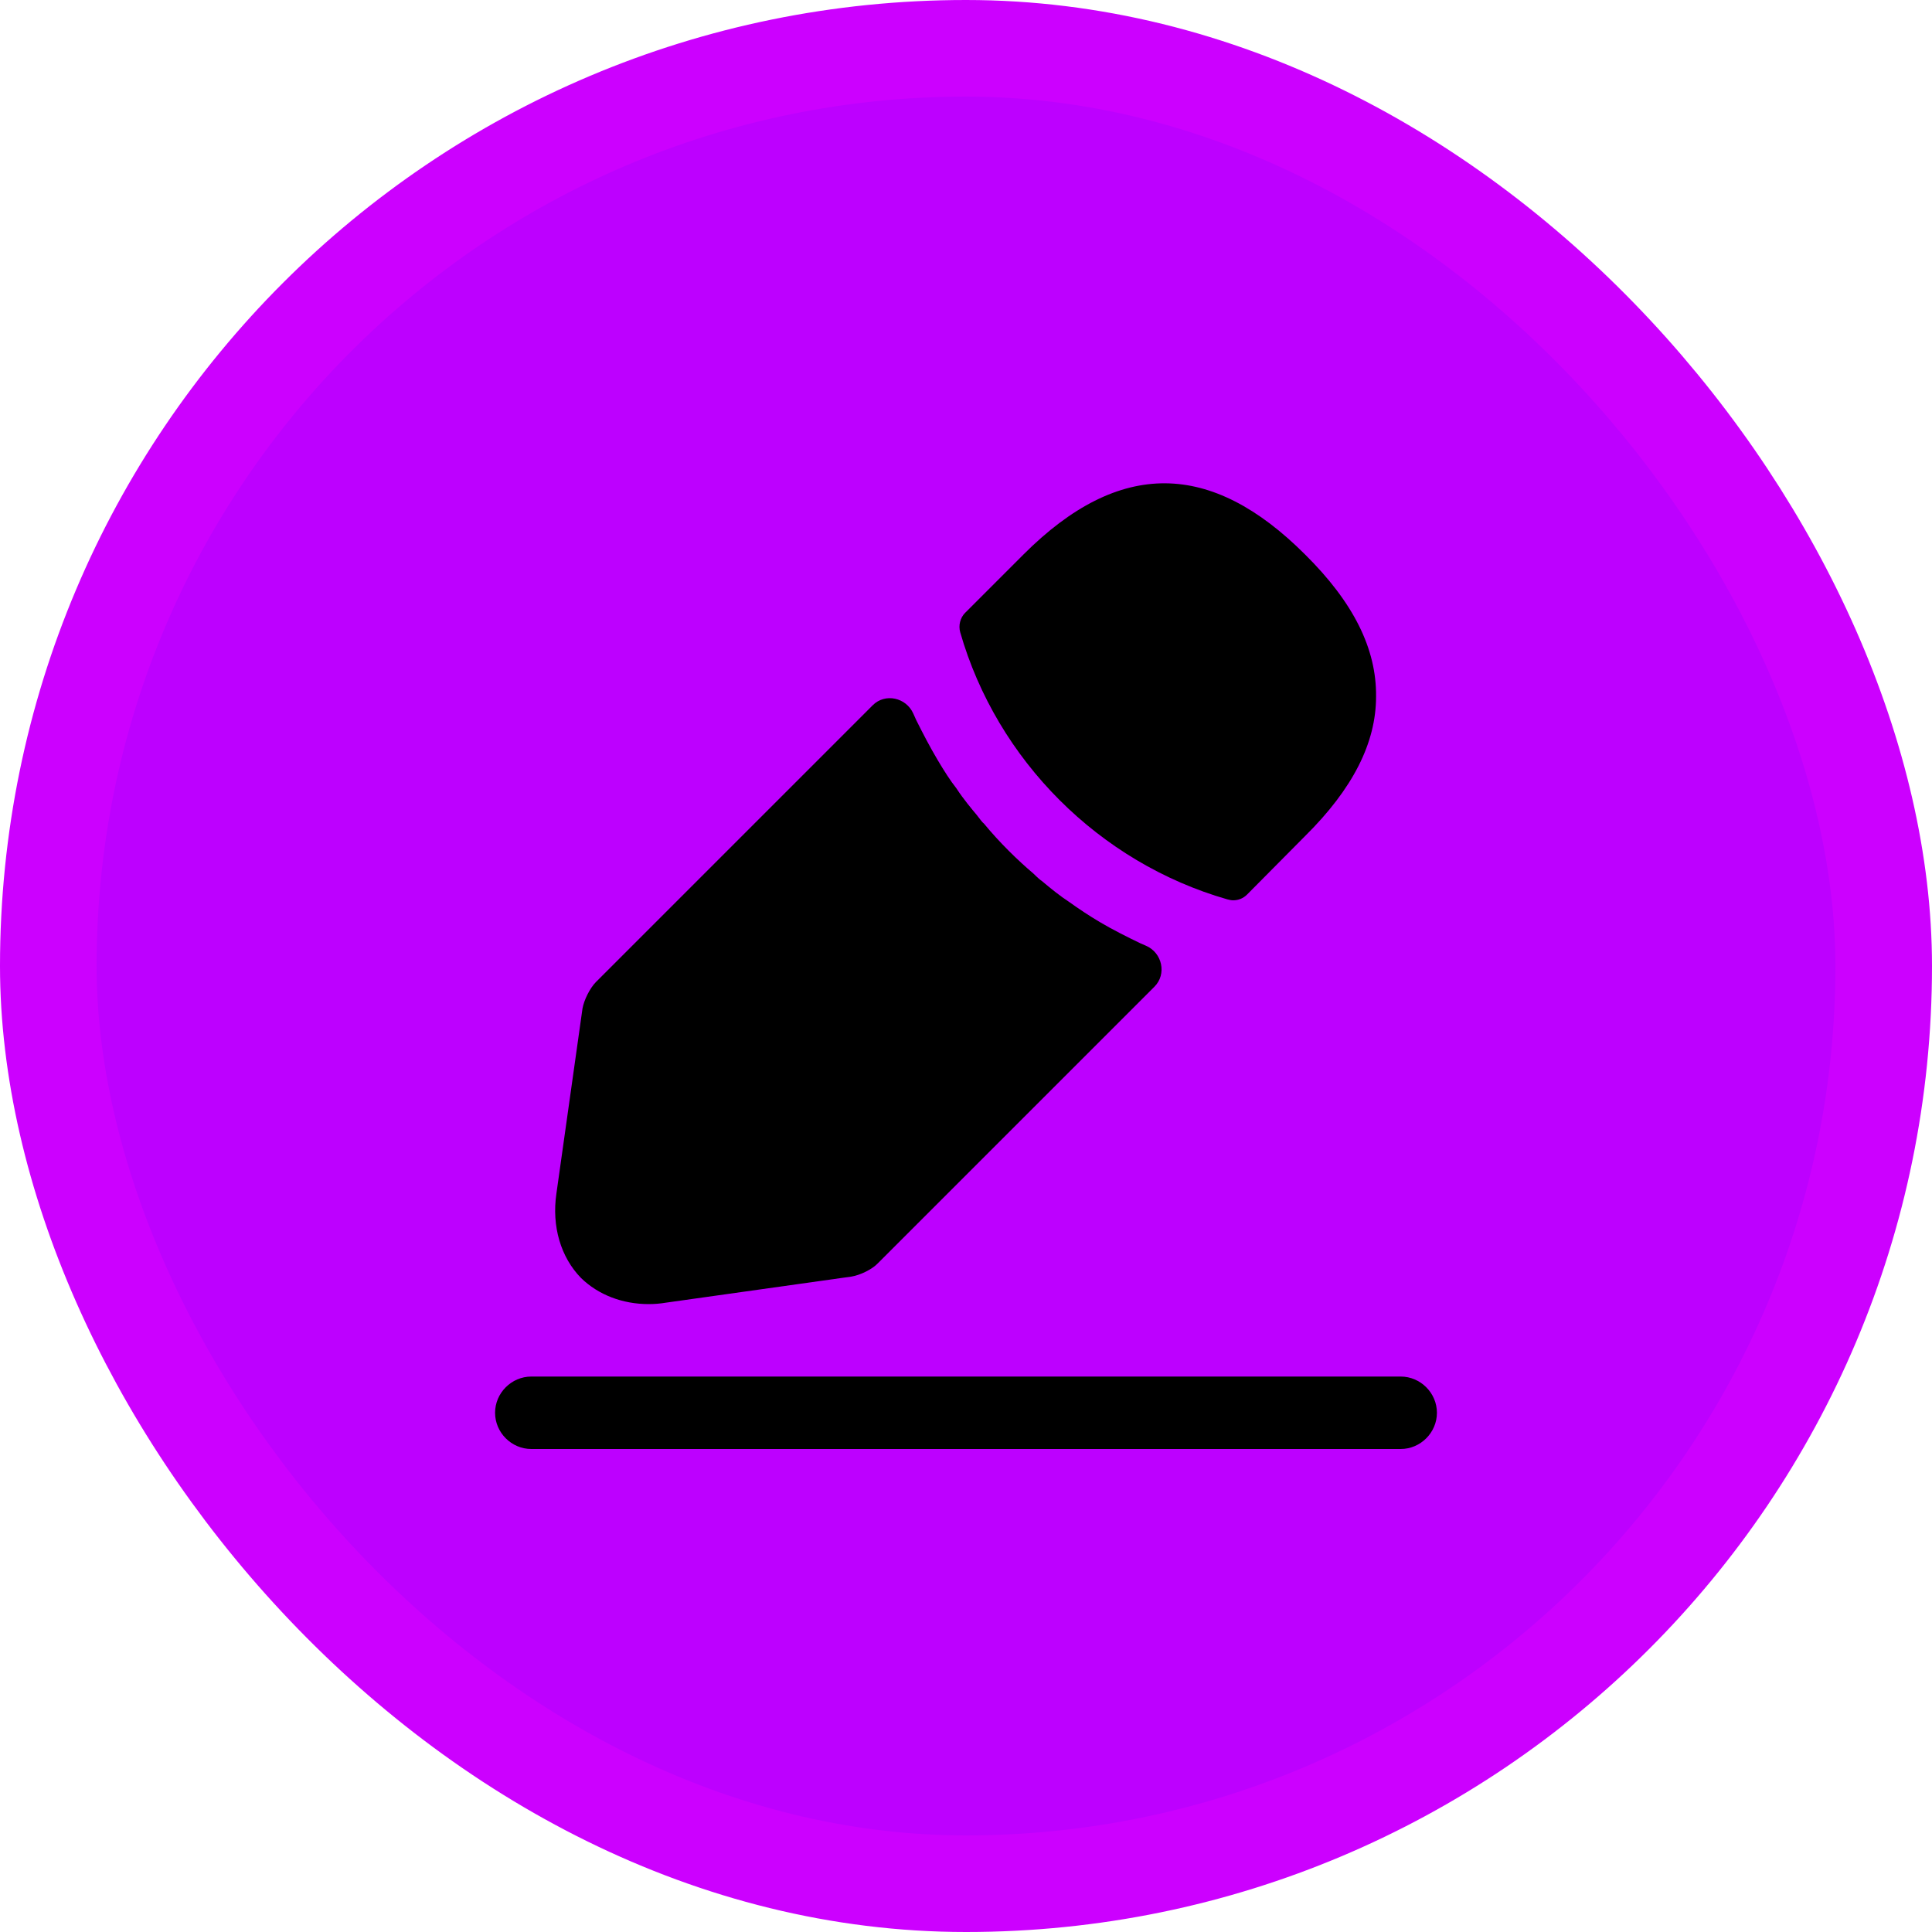 <svg width="40" height="40" viewBox="0 0 40 40" fill="none" xmlns="http://www.w3.org/2000/svg">
<rect x="1" y="1" width="38" height="38" rx="19" fill="#BD00FF"/>
<rect x="1" y="1" width="38" height="38" rx="19" stroke="#CC00FF" stroke-width="2"/>
<path d="M29 30H11C10.59 30 10.25 29.66 10.25 29.25C10.25 28.84 10.59 28.5 11 28.5H29C29.41 28.5 29.75 28.84 29.75 29.25C29.75 29.66 29.41 30 29 30Z" fill="black"/>
<path d="M27.02 11.48C25.08 9.54 23.18 9.49 21.19 11.48L19.98 12.69C19.88 12.79 19.84 12.95 19.88 13.09C20.64 15.74 22.76 17.86 25.41 18.62C25.45 18.63 25.49 18.64 25.53 18.64C25.64 18.64 25.74 18.6 25.82 18.52L27.02 17.31C28.01 16.33 28.49 15.38 28.49 14.42C28.5 13.43 28.02 12.47 27.02 11.48Z" fill="black"/>
<path d="M23.61 19.53C23.32 19.39 23.04 19.25 22.77 19.09C22.55 18.96 22.34 18.82 22.13 18.67C21.96 18.56 21.76 18.4 21.57 18.24C21.55 18.23 21.48 18.17 21.4 18.09C21.07 17.81 20.7 17.45 20.37 17.05C20.34 17.03 20.29 16.96 20.22 16.87C20.12 16.75 19.95 16.55 19.8 16.32C19.68 16.17 19.54 15.95 19.41 15.73C19.25 15.46 19.11 15.19 18.97 14.91C18.949 14.865 18.928 14.819 18.909 14.774C18.761 14.441 18.326 14.344 18.069 14.601L12.34 20.33C12.21 20.46 12.09 20.71 12.06 20.88L11.52 24.71C11.42 25.39 11.61 26.03 12.03 26.46C12.39 26.81 12.89 27 13.43 27C13.55 27 13.67 26.99 13.79 26.97L17.63 26.43C17.81 26.4 18.06 26.28 18.18 26.15L23.901 20.429C24.161 20.169 24.063 19.724 23.725 19.58C23.687 19.563 23.649 19.547 23.61 19.53Z" fill="black"/>
</svg>
